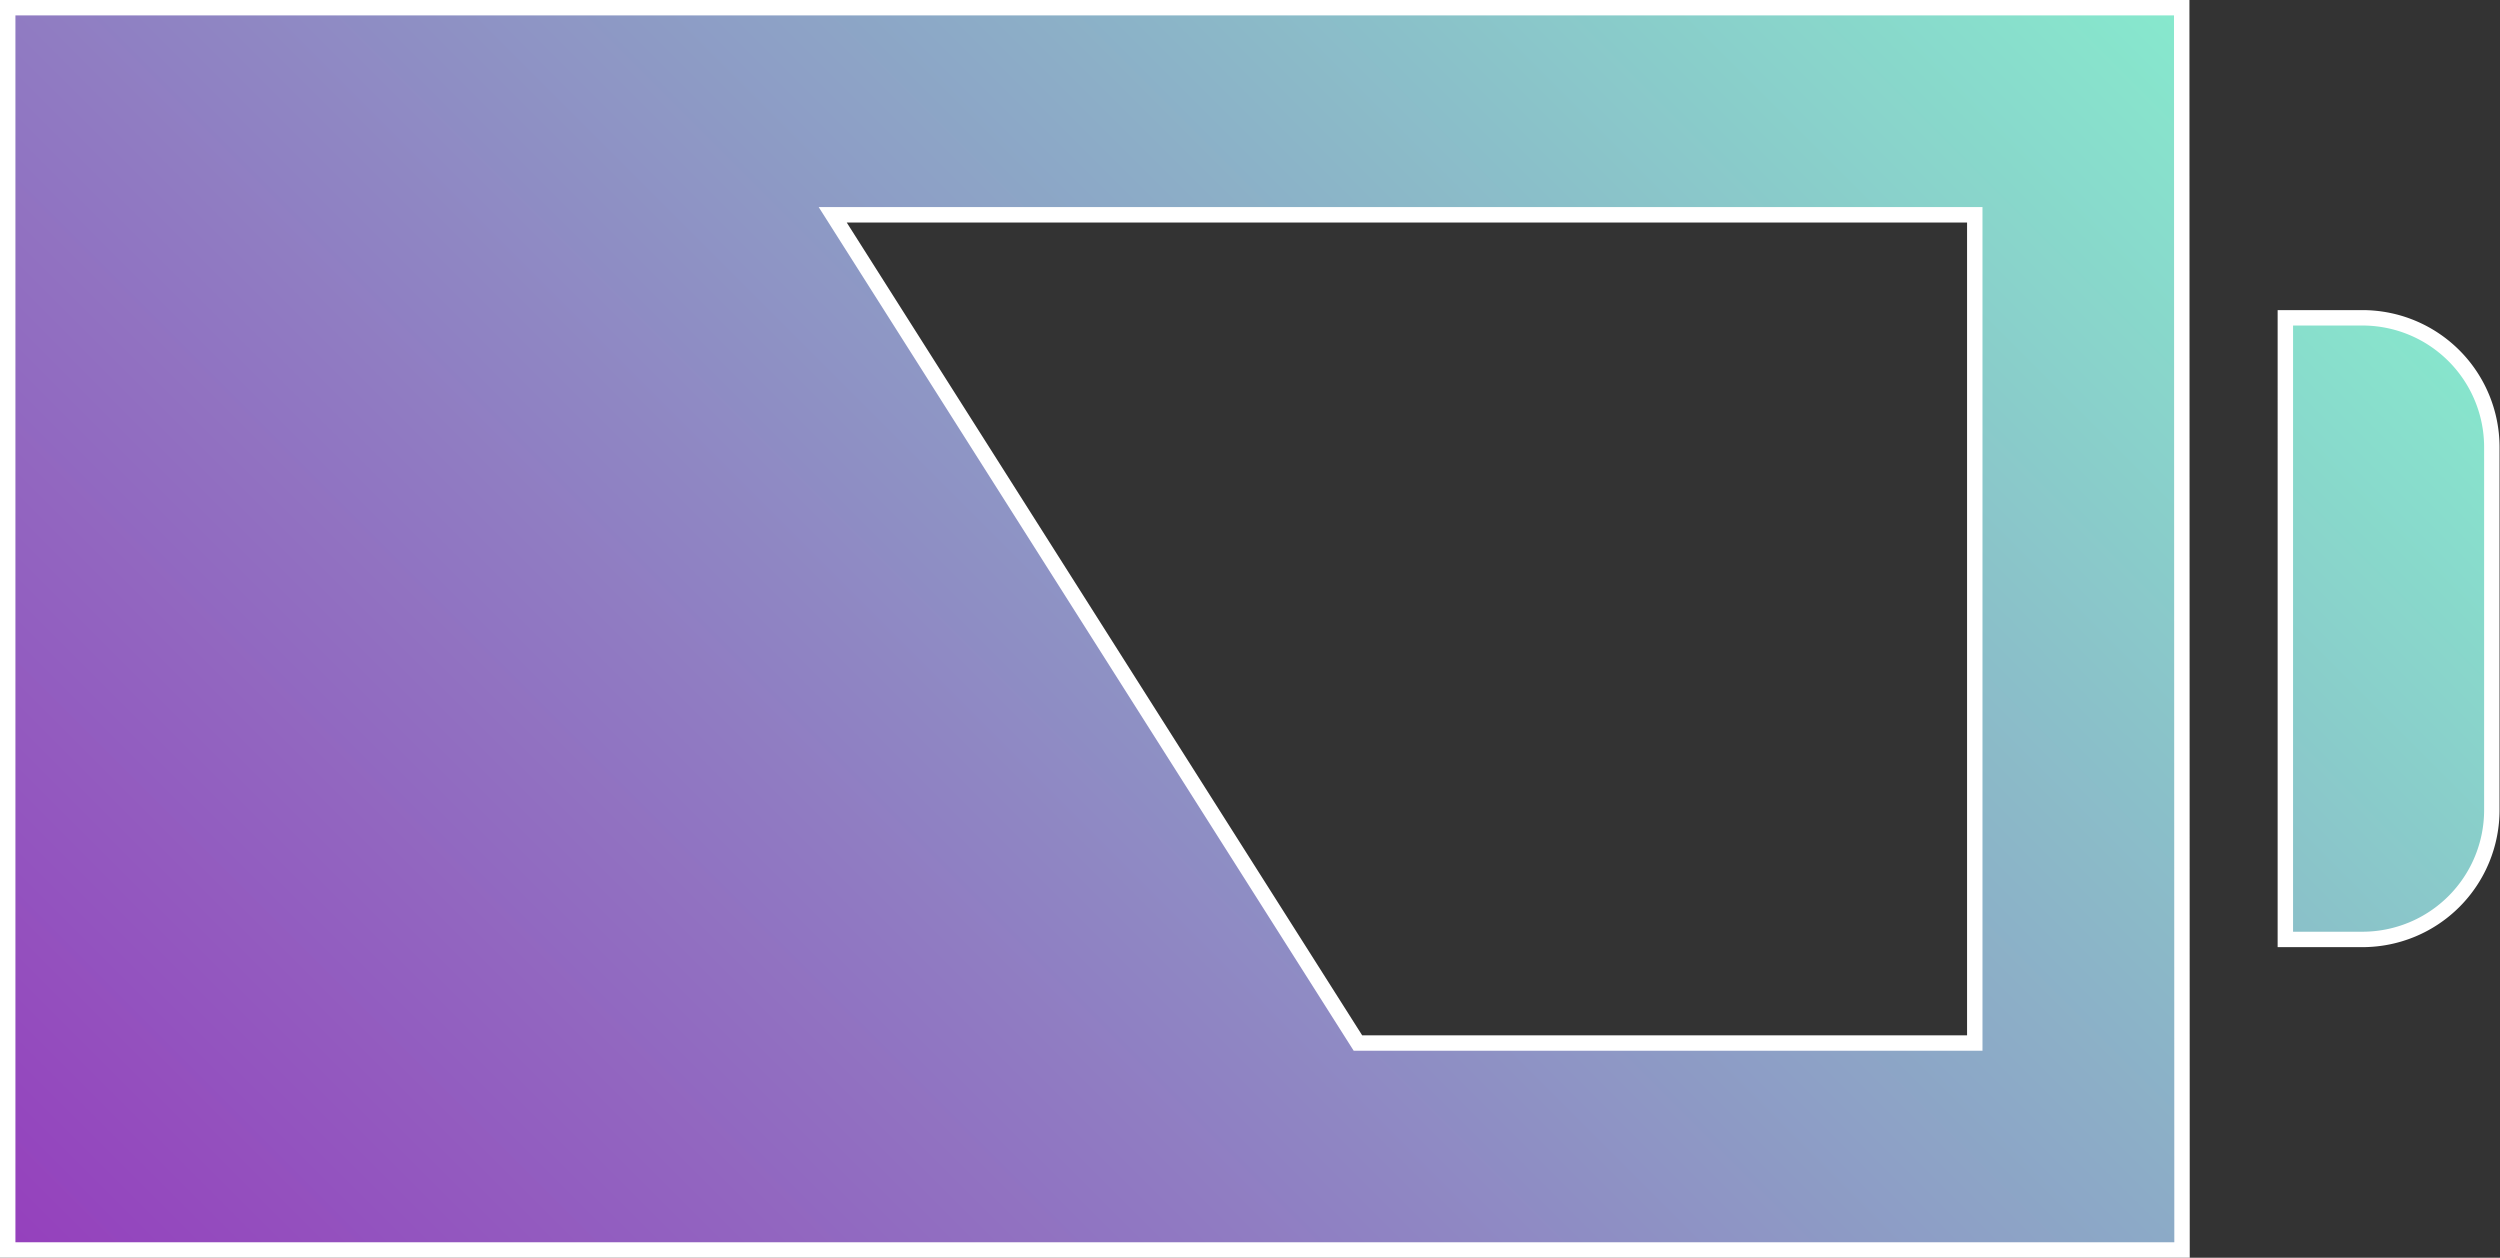 <svg xmlns="http://www.w3.org/2000/svg" xmlns:xlink="http://www.w3.org/1999/xlink" viewBox="0 0 162.12 81.56"><rect x="0" y="0" width="162.12" height="81.56" fill="#333333" stroke="none"/><defs><style>.cls-1{stroke:#fff;stroke-miterlimit:10;fill:url(#linear-gradient);}</style><linearGradient id="linear-gradient" x1="126.38" y1="-14.61" x2="15.61" y2="96.17" gradientUnits="userSpaceOnUse"><stop offset="0" stop-color="#87e9cd"/><stop offset="0.65" stop-color="#9079c2"/><stop offset="1" stop-color="#9540bd"/></linearGradient></defs><title>battery-half</title><g id="Layer_2" data-name="Layer 2"><g id="Layer_2-2" data-name="Layer 2"><path class="cls-1" d="M128.06,13.93V67.64h-40L54,13.93ZM141.48.5H.5V81.06h141Zm6.72,60.42h5a8.39,8.39,0,0,0,8.39-8.39V29a8.39,8.39,0,0,0-8.39-8.39h-5Z"/></g></g></svg>